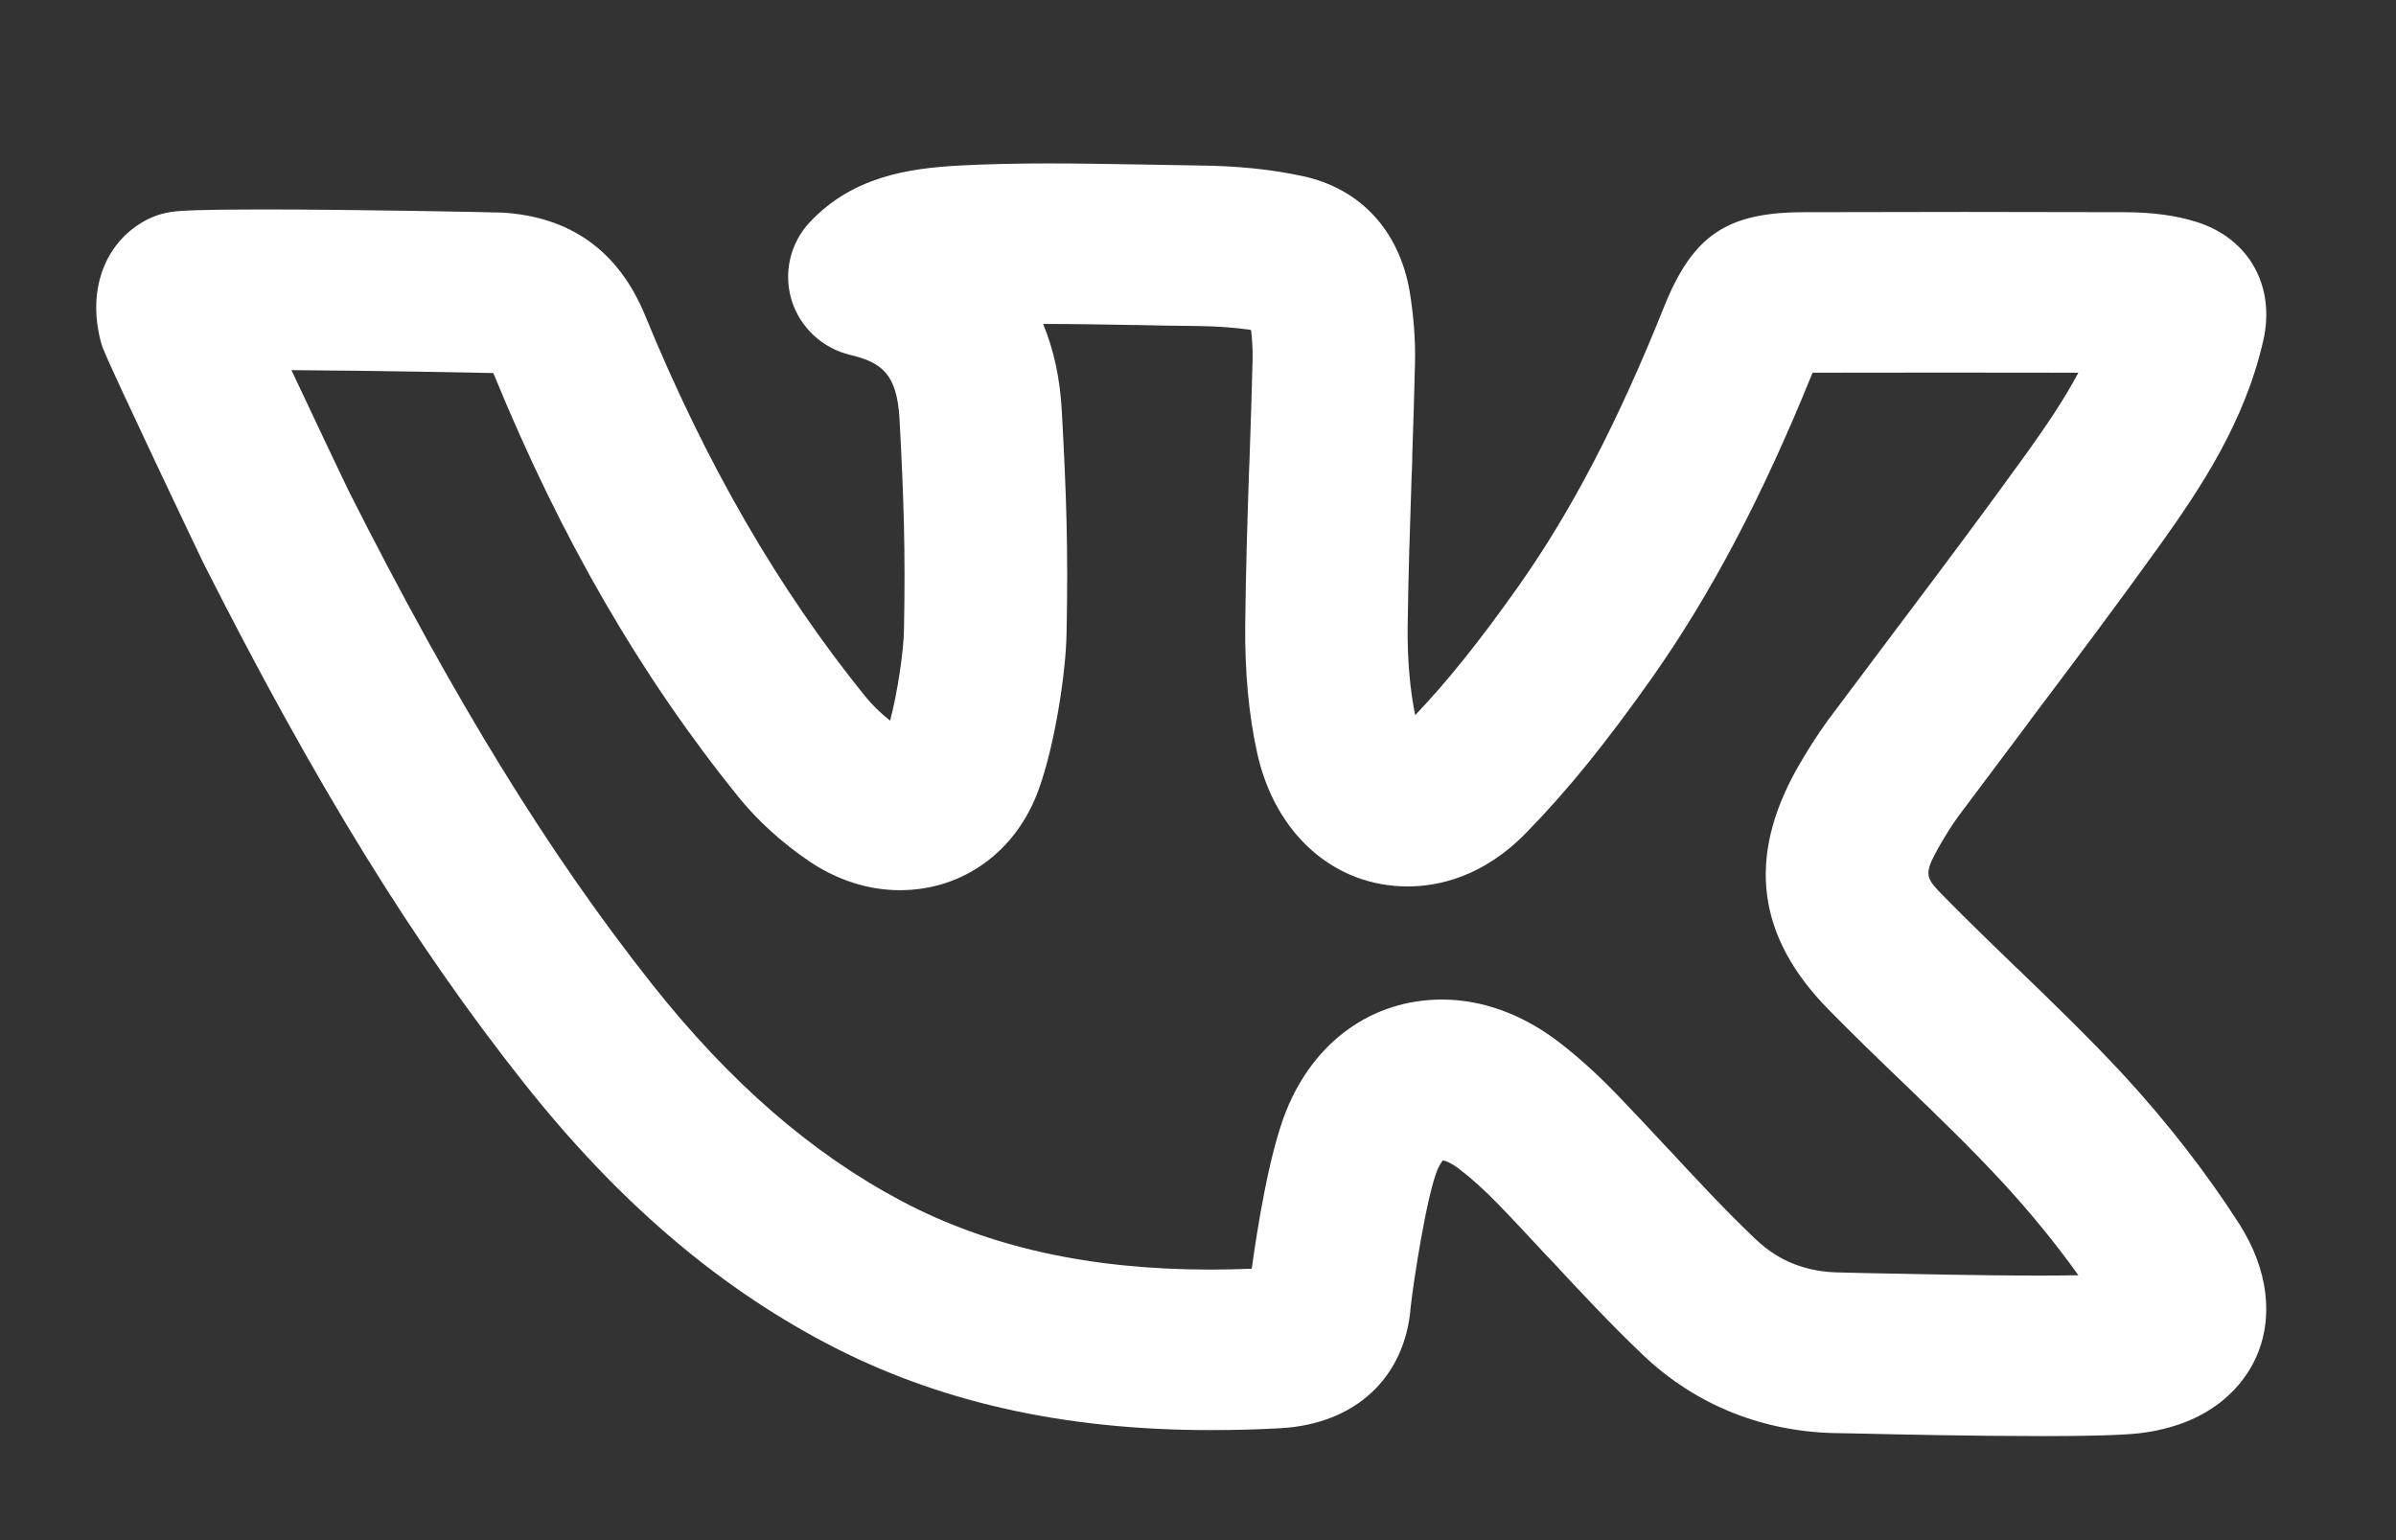 <svg width="14" height="9" viewBox="0 0 14 9" fill="none" xmlns="http://www.w3.org/2000/svg">
<rect x="0" y="0" width="14" height="9" fill="#333333" stroke="none"/>
<path fill-rule="evenodd" clip-rule="evenodd" d="M10.862 8.377C11.066 8.382 11.539 8.392 11.925 8.392C12.334 8.392 12.464 8.381 12.527 8.372C12.946 8.313 13.115 8.076 13.178 7.941C13.289 7.705 13.254 7.418 13.084 7.152C12.892 6.853 12.663 6.558 12.403 6.276C12.205 6.063 11.994 5.859 11.789 5.661L11.784 5.657C11.645 5.522 11.5 5.383 11.363 5.243L11.363 5.243C11.249 5.127 11.237 5.114 11.329 4.949C11.372 4.875 11.408 4.817 11.445 4.767C11.579 4.588 11.713 4.409 11.849 4.228L11.867 4.203C12.118 3.87 12.377 3.525 12.625 3.179C12.858 2.853 13.116 2.466 13.224 1.992C13.298 1.673 13.141 1.393 12.835 1.297C12.715 1.259 12.579 1.241 12.418 1.24C11.792 1.238 11.165 1.238 10.539 1.24C10.09 1.241 9.892 1.375 9.724 1.791C9.454 2.465 9.184 2.984 8.873 3.425C8.646 3.746 8.458 3.981 8.269 4.179C8.238 4.026 8.223 3.852 8.225 3.661C8.229 3.362 8.239 3.056 8.249 2.757L8.25 2.746C8.251 2.718 8.252 2.689 8.252 2.66C8.258 2.481 8.264 2.298 8.268 2.118C8.271 1.985 8.26 1.845 8.237 1.704C8.176 1.347 7.948 1.101 7.611 1.029C7.426 0.989 7.225 0.969 6.998 0.967C6.883 0.965 6.767 0.963 6.652 0.961L6.648 0.961C6.478 0.958 6.303 0.955 6.127 0.955C5.936 0.955 5.767 0.959 5.613 0.967C5.301 0.983 4.979 1.035 4.731 1.299C4.617 1.421 4.577 1.594 4.625 1.753C4.674 1.913 4.805 2.035 4.968 2.074C5.152 2.118 5.241 2.185 5.256 2.448C5.281 2.915 5.291 3.218 5.282 3.682C5.28 3.806 5.244 4.049 5.201 4.211C5.146 4.168 5.096 4.119 5.057 4.071C4.545 3.438 4.124 2.708 3.768 1.84C3.613 1.465 3.331 1.264 2.928 1.242L2.919 1.242C2.872 1.24 2.084 1.224 1.537 1.224C1.147 1.224 1.058 1.232 1.028 1.235C0.952 1.242 0.879 1.267 0.815 1.309C0.604 1.444 0.516 1.703 0.586 1.985C0.591 2.007 0.598 2.028 0.607 2.048C0.662 2.186 1.162 3.236 1.189 3.291C1.841 4.581 2.42 5.52 3.065 6.333C3.602 7.01 4.176 7.505 4.821 7.846C5.471 8.19 6.208 8.357 7.075 8.357C7.205 8.357 7.342 8.354 7.481 8.346C7.92 8.322 8.211 8.05 8.243 7.636C8.259 7.49 8.334 6.999 8.398 6.838C8.412 6.805 8.425 6.788 8.431 6.781C8.445 6.783 8.477 6.794 8.521 6.827C8.596 6.884 8.674 6.954 8.758 7.041C8.85 7.136 8.943 7.236 9.032 7.332L9.043 7.344L9.05 7.35C9.225 7.539 9.407 7.734 9.601 7.919C9.913 8.215 10.311 8.373 10.754 8.375C10.765 8.375 10.801 8.376 10.859 8.377L10.862 8.377ZM9.096 6.08C8.888 5.924 8.657 5.841 8.426 5.841C8.019 5.841 7.679 6.084 7.515 6.492C7.415 6.742 7.346 7.183 7.314 7.414C7.233 7.417 7.152 7.419 7.074 7.419C6.368 7.419 5.778 7.288 5.269 7.019C4.742 6.74 4.266 6.326 3.813 5.755C3.209 4.992 2.661 4.103 2.039 2.872C2.015 2.824 1.848 2.471 1.703 2.163C2.195 2.166 2.809 2.178 2.88 2.18L2.882 2.18C2.882 2.181 2.883 2.183 2.884 2.184C2.885 2.187 2.886 2.19 2.888 2.193C3.278 3.146 3.745 3.952 4.314 4.656C4.425 4.794 4.568 4.924 4.727 5.032C4.891 5.143 5.074 5.202 5.258 5.202C5.628 5.202 5.94 4.975 6.07 4.611C6.162 4.358 6.228 3.936 6.232 3.7C6.242 3.207 6.231 2.888 6.204 2.398C6.194 2.212 6.157 2.043 6.095 1.893C6.264 1.893 6.44 1.896 6.61 1.899L6.63 1.899C6.749 1.902 6.869 1.904 6.989 1.905C7.108 1.906 7.214 1.914 7.31 1.928C7.317 1.986 7.32 2.043 7.319 2.096C7.315 2.272 7.309 2.451 7.303 2.627C7.302 2.657 7.301 2.686 7.3 2.715L7.299 2.73C7.289 3.03 7.279 3.341 7.276 3.65C7.273 3.923 7.296 4.177 7.347 4.406C7.453 4.876 7.797 5.18 8.225 5.18C8.402 5.18 8.666 5.126 8.919 4.865C9.156 4.623 9.382 4.344 9.652 3.962C9.999 3.469 10.298 2.902 10.591 2.178C11.109 2.177 11.627 2.177 12.144 2.178C12.058 2.34 11.951 2.495 11.85 2.637C11.602 2.982 11.34 3.331 11.084 3.671C10.949 3.851 10.814 4.031 10.679 4.211C10.619 4.294 10.562 4.383 10.499 4.493C10.207 5.015 10.267 5.473 10.681 5.896C10.827 6.045 10.976 6.189 11.123 6.33C11.319 6.519 11.521 6.714 11.701 6.909C11.864 7.086 12.013 7.268 12.144 7.452C12.086 7.453 12.013 7.454 11.925 7.454C11.548 7.454 11.081 7.443 10.878 7.439C10.812 7.437 10.77 7.436 10.758 7.436C10.559 7.435 10.395 7.372 10.259 7.242C10.086 7.078 9.915 6.894 9.749 6.715L9.748 6.715L9.742 6.708C9.646 6.605 9.546 6.498 9.444 6.392C9.325 6.269 9.211 6.167 9.096 6.08Z" fill="white"/>
</svg>
